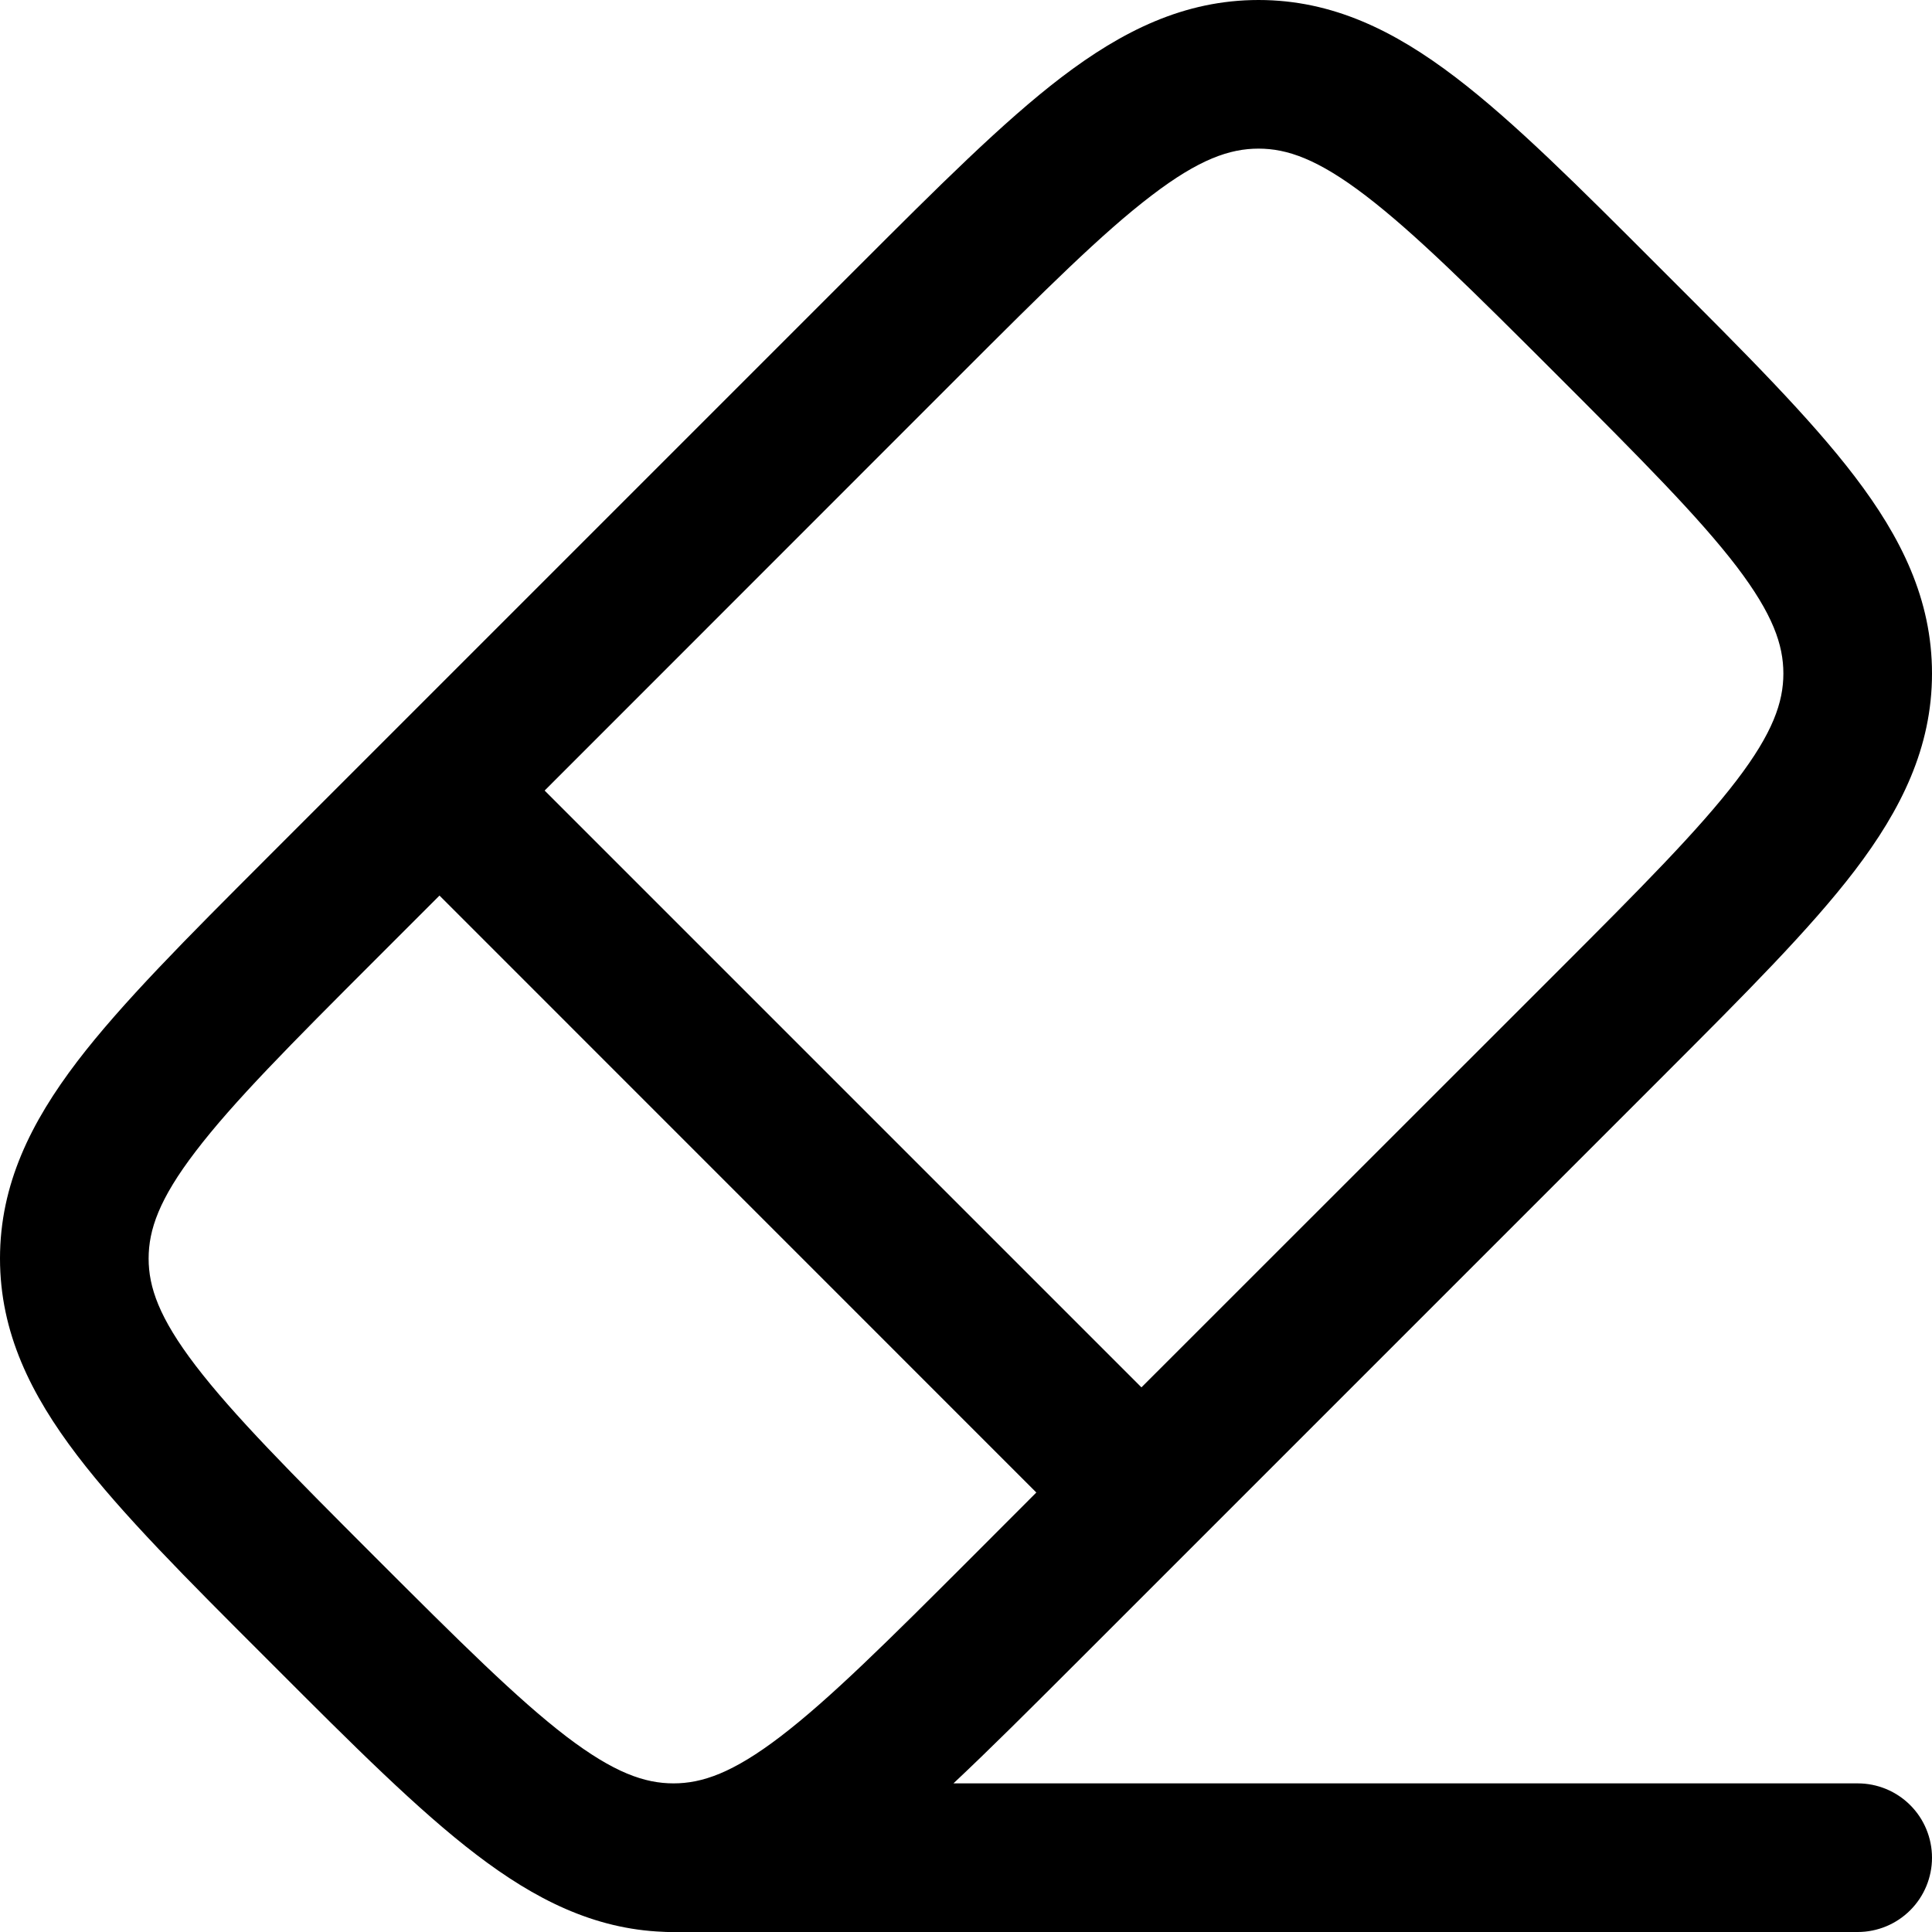 <svg width="42" height="42" viewBox="0 0 42 42" fill="none" xmlns="http://www.w3.org/2000/svg">
<path fill-rule="evenodd" clip-rule="evenodd" d="M23.333 36.213C22.376 37.169 21.517 38.028 20.727 38.769H40.385C40.813 38.769 41.224 38.939 41.527 39.242C41.83 39.545 42 39.956 42 40.385C42 40.813 41.83 41.224 41.527 41.527C41.224 41.83 40.813 42 40.385 42H14.539C14.498 42 14.459 41.999 14.42 41.996C12.906 41.938 11.62 41.283 10.358 40.32C9.091 39.355 7.678 37.942 5.951 36.213L5.787 36.049C4.058 34.322 2.645 32.909 1.68 31.642C0.672 30.32 0 28.971 0 27.358C0 25.747 0.672 24.397 1.68 23.074C2.645 21.81 4.058 20.397 5.787 18.667L18.667 5.787C20.397 4.058 21.81 2.645 23.074 1.68C24.397 0.672 25.745 0 27.36 0C28.971 0 30.32 0.672 31.642 1.68C32.909 2.645 34.322 4.058 36.049 5.787L36.213 5.951C37.942 7.678 39.355 9.091 40.32 10.358C41.328 11.68 42 13.029 42 14.642C42 16.253 41.328 17.603 40.32 18.926C39.355 20.19 37.942 21.603 36.213 23.333L23.333 36.213ZM20.871 8.152C22.701 6.322 23.962 5.066 25.034 4.25C26.068 3.459 26.736 3.231 27.36 3.231C27.981 3.231 28.648 3.459 29.684 4.25C30.755 5.068 32.017 6.322 33.848 8.152C35.678 9.983 36.934 11.245 37.753 12.316C38.541 13.352 38.769 14.017 38.769 14.642C38.769 15.264 38.541 15.932 37.751 16.966C36.932 18.038 35.678 19.299 33.848 21.129L24.814 30.16L11.84 17.186L20.871 8.152ZM14.642 38.769C15.264 38.769 15.932 38.541 16.966 37.751C18.038 36.932 19.299 35.678 21.129 33.848L22.529 32.446L9.554 19.469L8.154 20.869C6.324 22.699 5.066 23.962 4.25 25.034C3.459 26.068 3.231 26.736 3.231 27.36C3.231 27.981 3.459 28.648 4.25 29.684C5.068 30.755 6.322 32.017 8.152 33.848C9.983 35.678 11.245 36.934 12.316 37.753C13.352 38.541 14.017 38.769 14.642 38.769Z" fill="black"/>
</svg>
